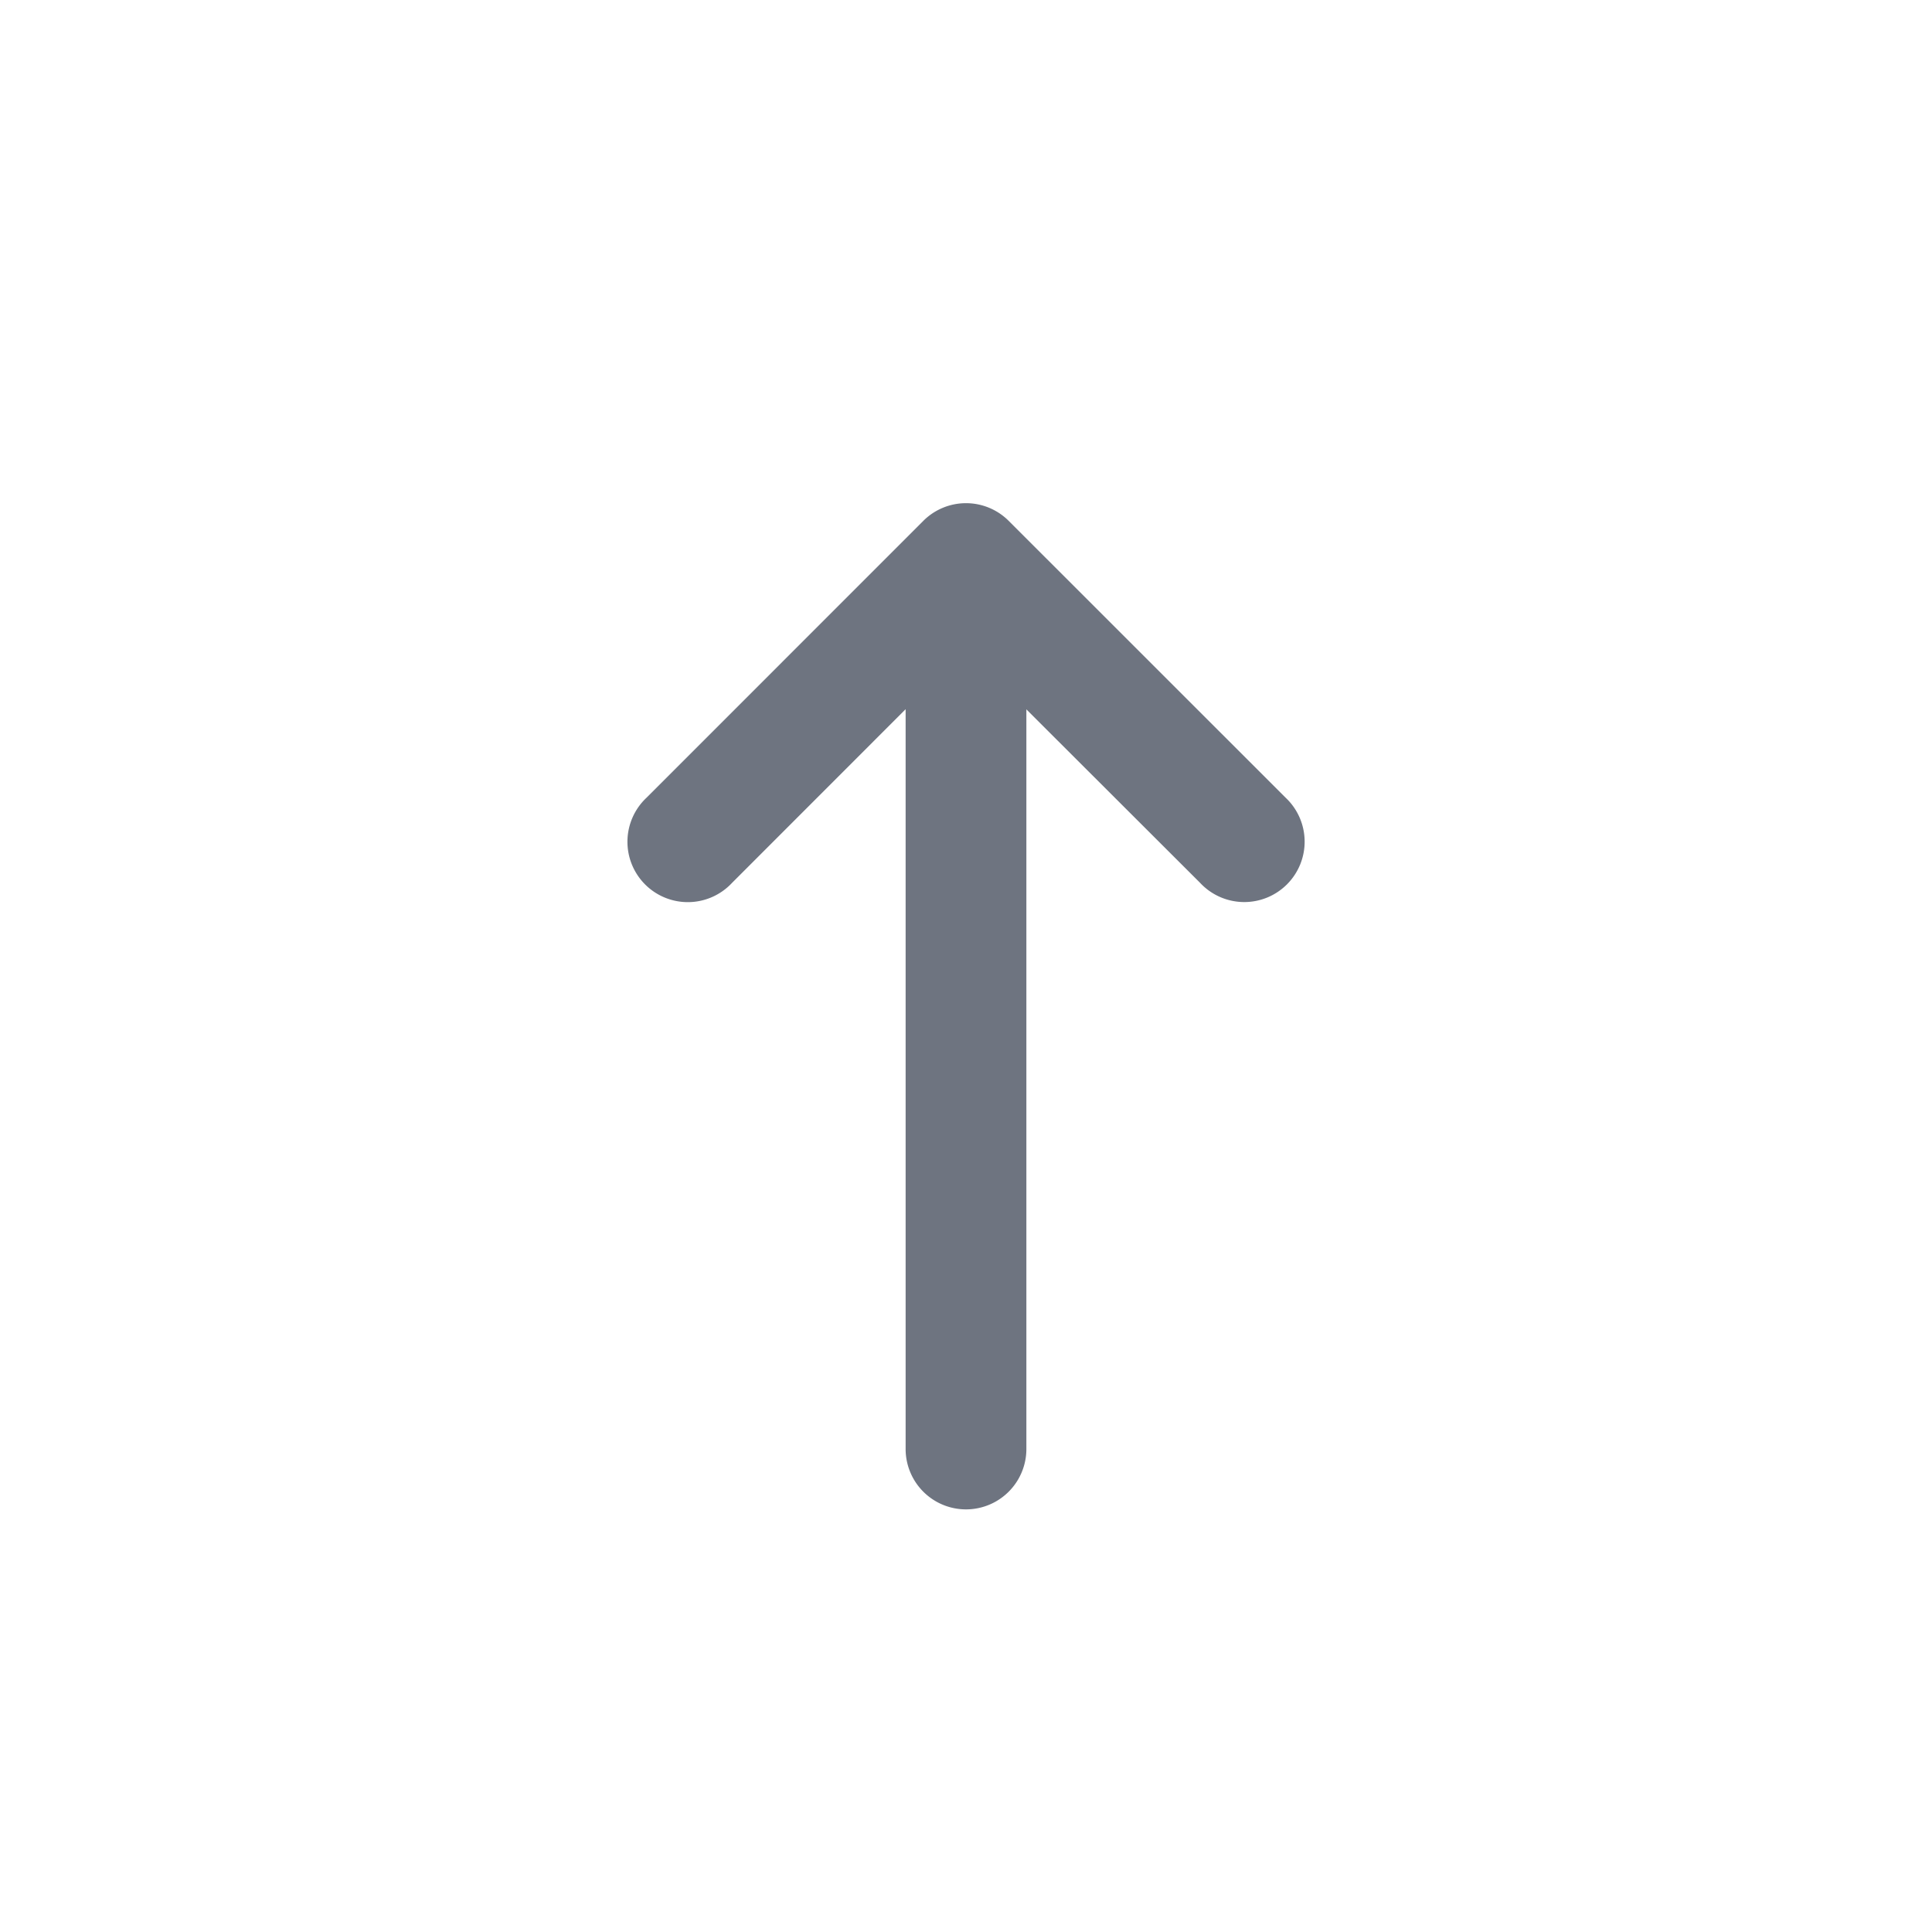 <svg width="24" height="24" fill="none" xmlns="http://www.w3.org/2000/svg"><path fill-rule="evenodd" clip-rule="evenodd" d="M11.47 6.47a.75.75 0 0 1 1.06 0l3.438 3.437a.75.75 0 1 1-1.06 1.06L12.75 8.812V18a.75.75 0 0 1-1.5 0V8.81l-2.157 2.158a.75.75 0 1 1-1.06-1.06L11.47 6.47Z" fill="#6E7480"/></svg>